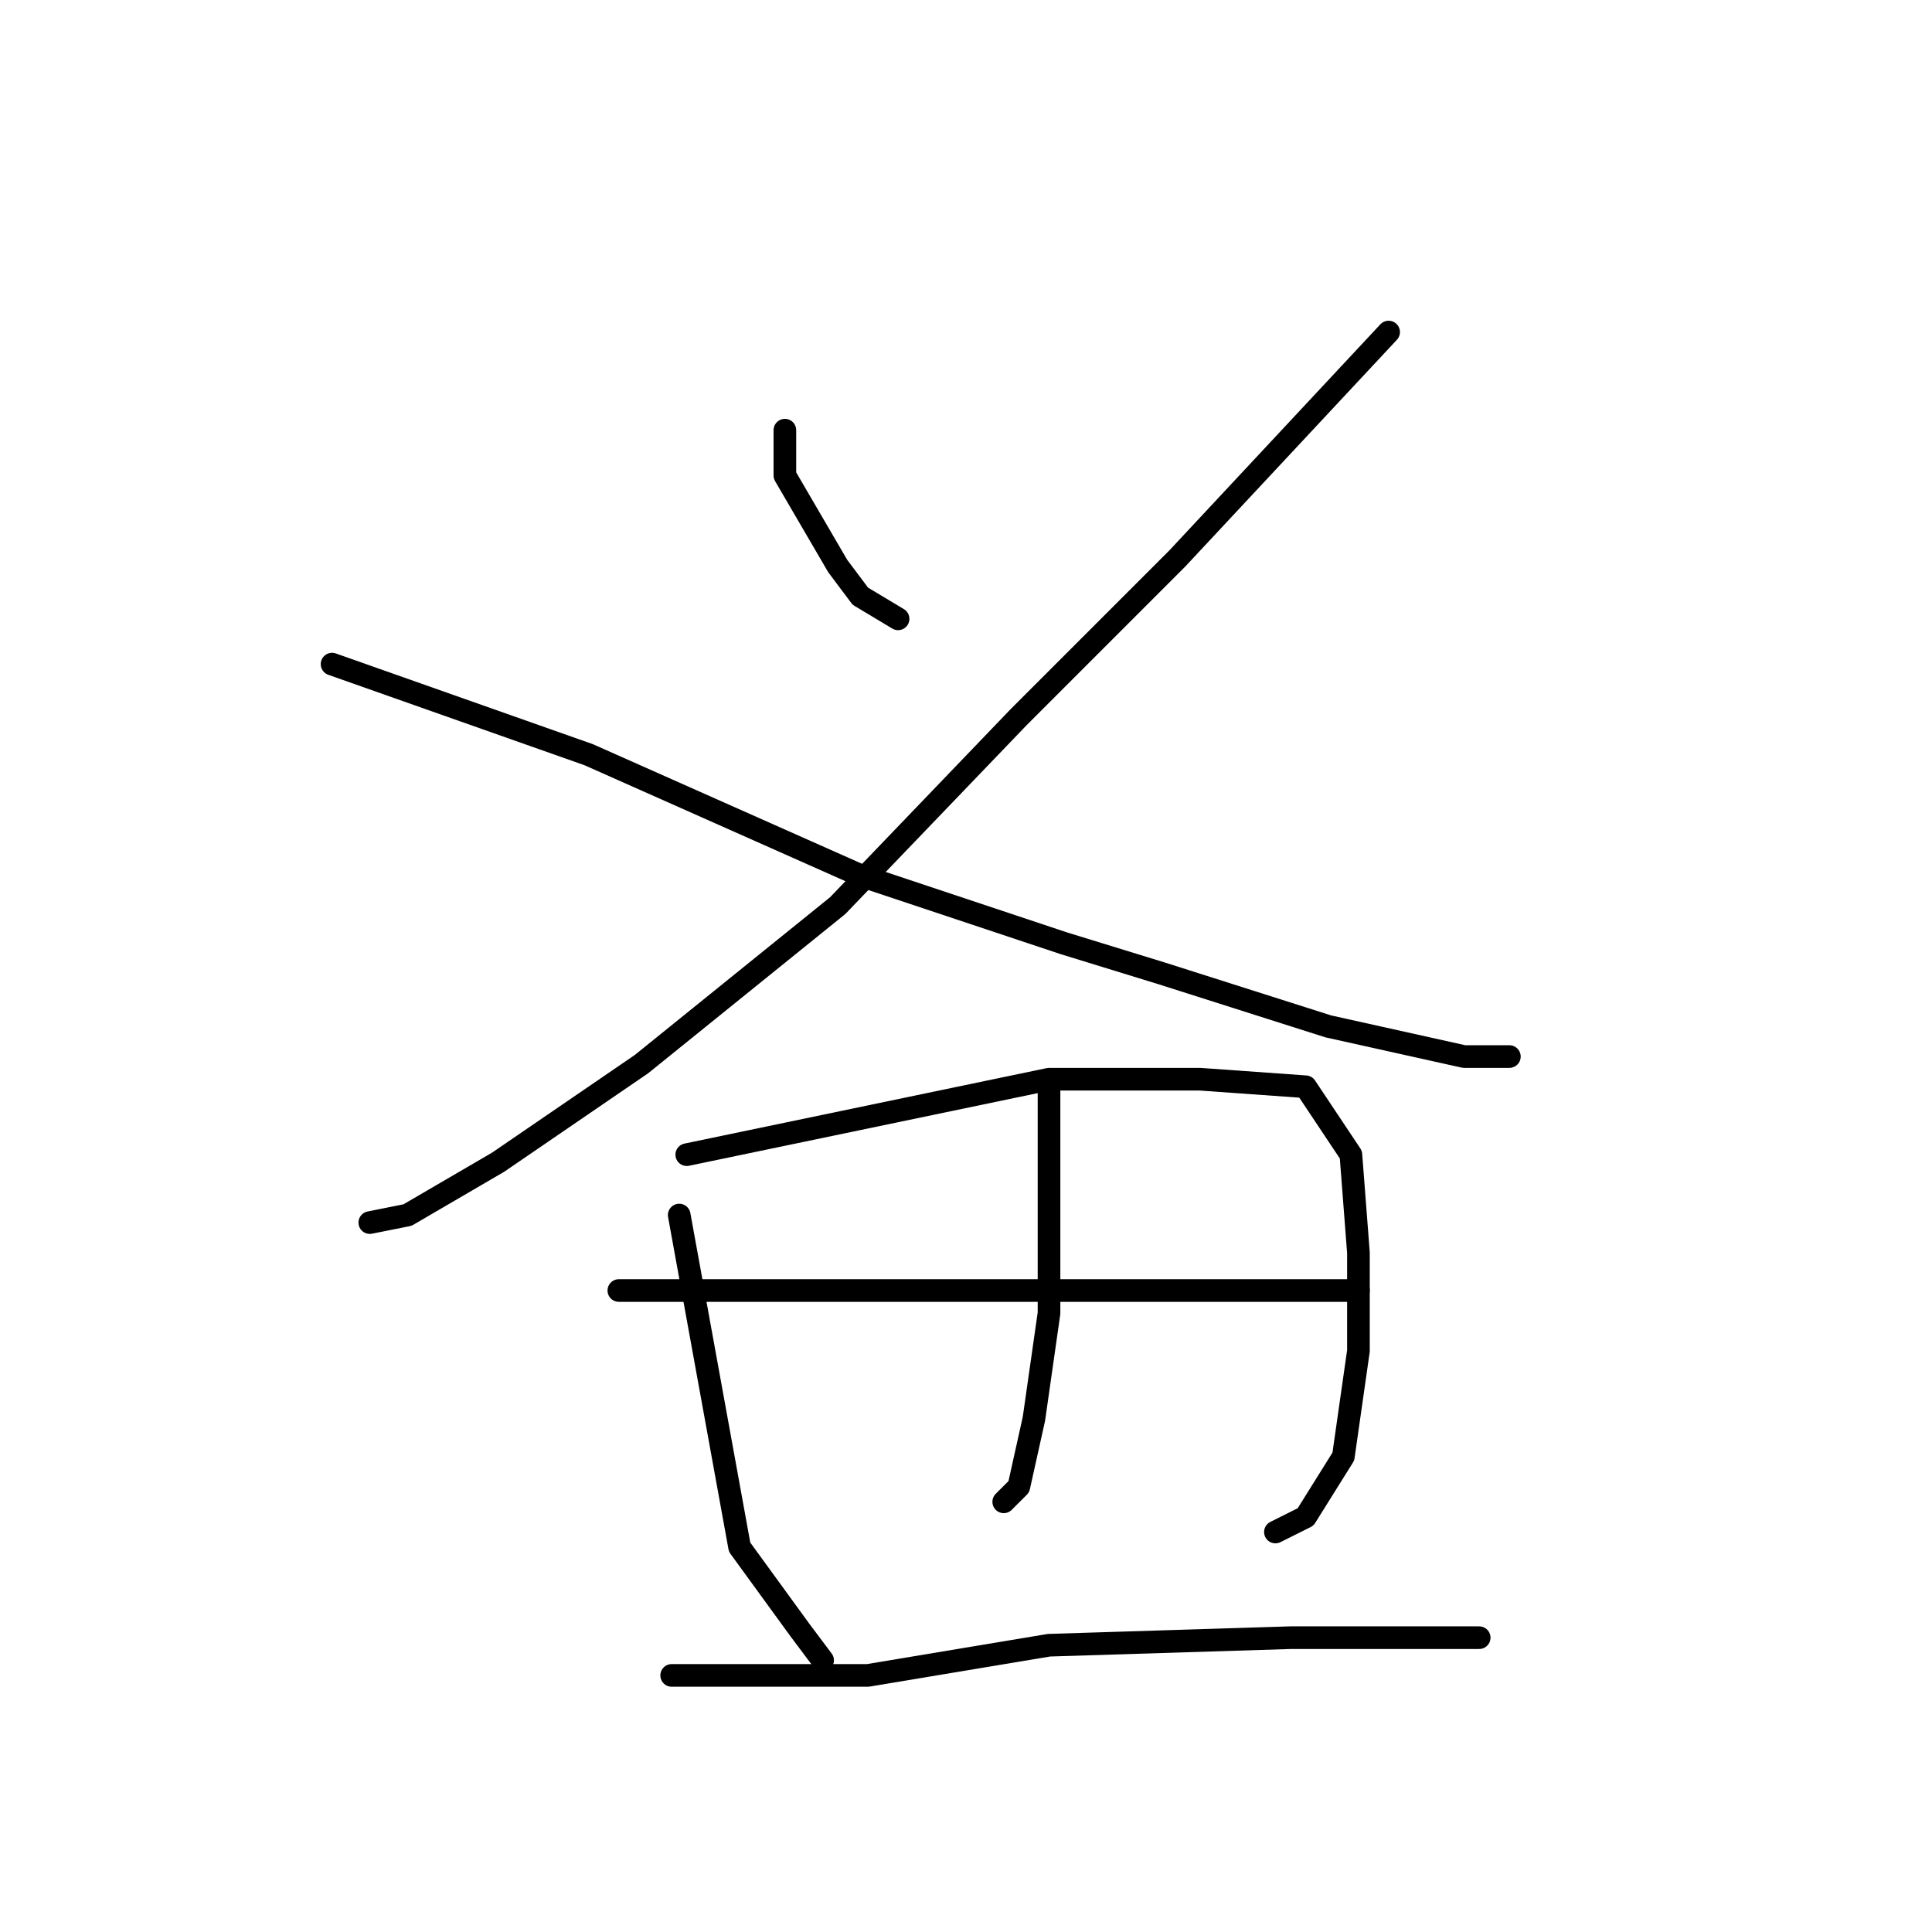 <?xml version="1.0" standalone="no"?>
    <svg width="256" height="256" xmlns="http://www.w3.org/2000/svg" version="1.1">
    <polyline stroke="black" stroke-width="3" stroke-linecap="round" fill="transparent" stroke-linejoin="round" points="159 37 " />
        <polyline stroke="black" stroke-width="3" stroke-linecap="round" fill="transparent" stroke-linejoin="round" points="160 38 " />
        <polyline stroke="black" stroke-width="3" stroke-linecap="round" fill="transparent" stroke-linejoin="round" points="104 57 104 60 104 63 111 75 114 79 119 82 119 82 " />
        <polyline stroke="black" stroke-width="3" stroke-linecap="round" fill="transparent" stroke-linejoin="round" points="184 44 170 59 156 74 135 95 111 120 85 141 66 154 54 161 49 162 49 162 " />
        <polyline stroke="black" stroke-width="3" stroke-linecap="round" fill="transparent" stroke-linejoin="round" points="44 88 61 94 78 100 114 116 141 125 154 129 176 136 194 140 200 140 200 140 " />
        <polyline stroke="black" stroke-width="3" stroke-linecap="round" fill="transparent" stroke-linejoin="round" points="90 161 94 183 98 205 106 216 109 220 109 220 " />
        <polyline stroke="black" stroke-width="3" stroke-linecap="round" fill="transparent" stroke-linejoin="round" points="91 153 115 148 139 143 159 143 173 144 179 153 180 166 180 179 178 193 173 201 169 203 169 203 " />
        <polyline stroke="black" stroke-width="3" stroke-linecap="round" fill="transparent" stroke-linejoin="round" points="139 144 139 159 139 174 137 188 135 197 133 199 133 199 " />
        <polyline stroke="black" stroke-width="3" stroke-linecap="round" fill="transparent" stroke-linejoin="round" points="82 171 100 171 118 171 141 171 165 171 180 171 180 171 " />
        <polyline stroke="black" stroke-width="3" stroke-linecap="round" fill="transparent" stroke-linejoin="round" points="89 222 102 222 115 222 139 218 171 217 196 217 196 217 " />
        </svg>